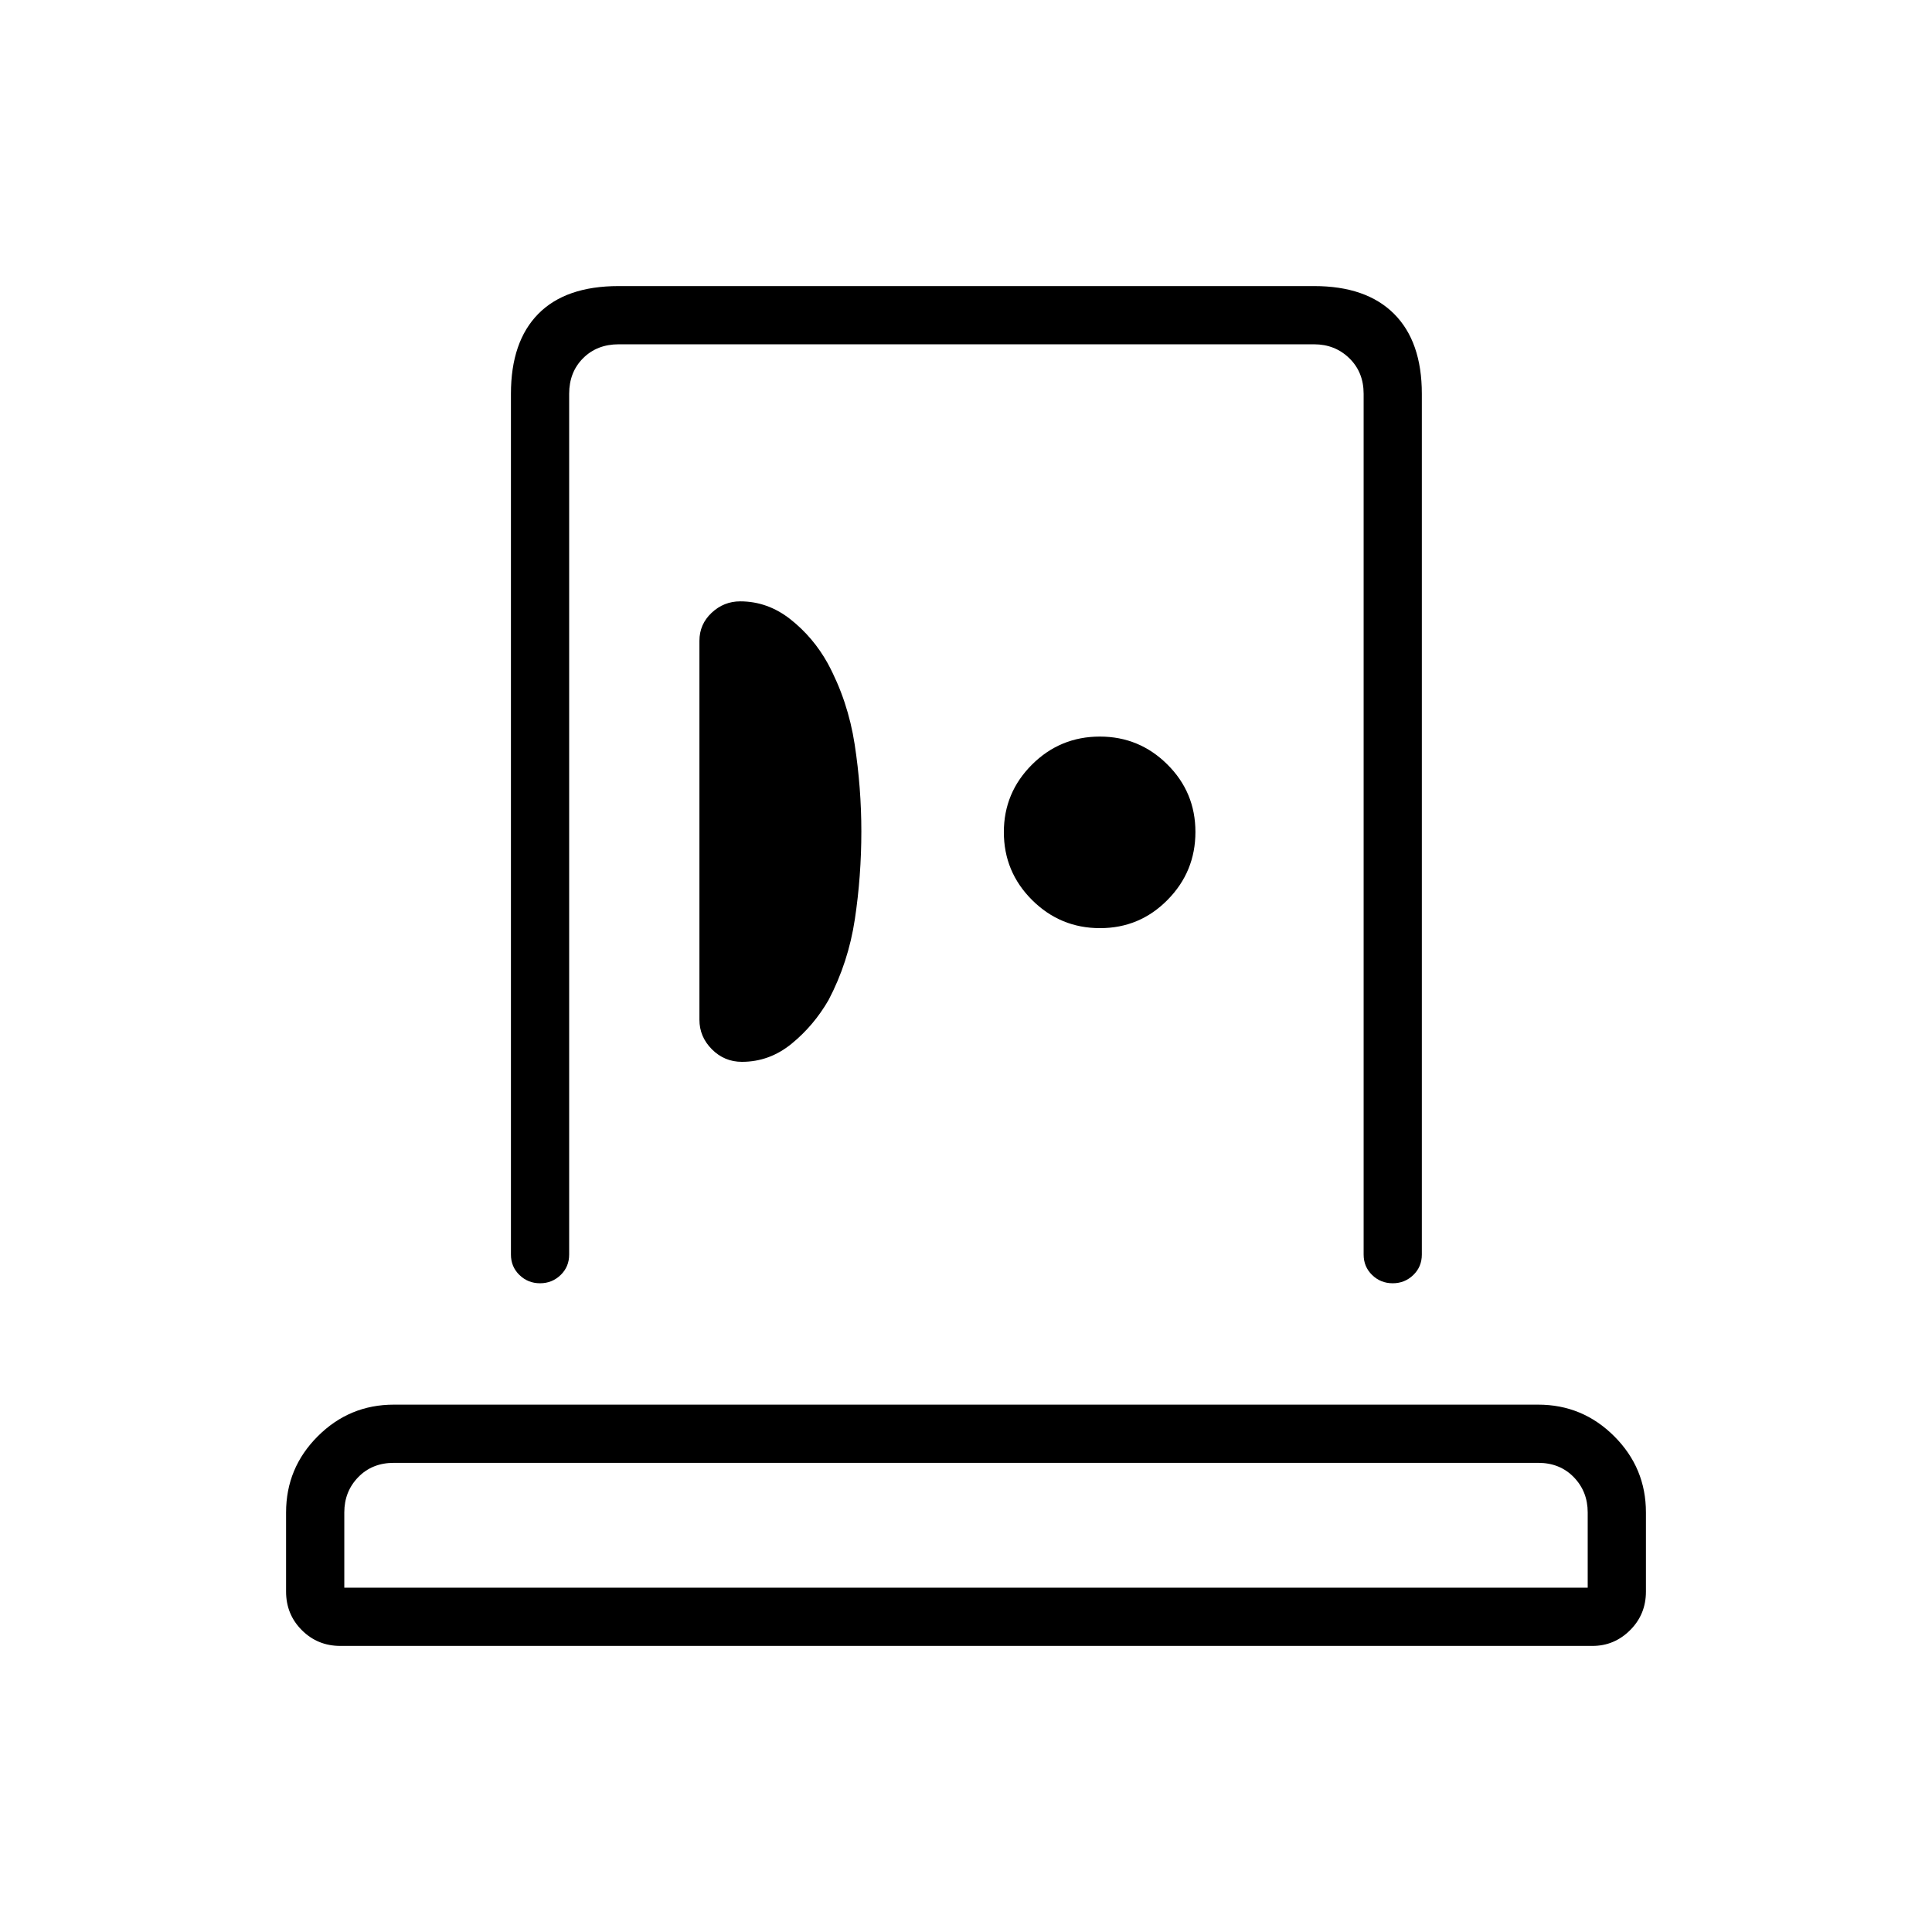 <svg xmlns="http://www.w3.org/2000/svg" height="20" viewBox="0 -960 960 960" width="20"><path d="M142.15-169.12v-39.38q0-22.08 15.73-37.81 15.73-15.73 37.81-15.73h568.62q22.08 0 37.81 15.73 15.73 15.73 15.73 37.81v39.38q0 11.3-7.86 19.14-7.86 7.83-18.72 7.83H169.12q-11.3 0-19.14-7.83-7.83-7.84-7.83-19.14Zm28.93-1.96h617.84v-37.42q0-10.38-6.92-17.5-6.92-7.12-17.69-7.12H195.69q-10.77 0-17.69 7.12-6.92 7.12-6.92 17.5v37.42Zm82.8-165.54v-427.69q0-25.94 13.6-39.74t39.94-13.8h345.54q25.94 0 39.74 13.8t13.8 39.74v427.69q0 6.07-4.24 10.17t-10.23 4.1q-5.99 0-10.22-4.1t-4.23-10.17v-427.69q0-10.77-7.12-17.69-7.11-6.92-17.5-6.92H307.42q-10.77 0-17.69 6.92-6.92 6.92-6.92 17.69v427.69q0 6.07-4.24 10.17t-10.23 4.1q-5.99 0-10.22-4.1-4.24-4.1-4.24-10.17ZM428-546.86q0-21.68-3.32-43.27-3.32-21.59-13.41-40.3-7.14-12.85-18.46-21.81-11.32-8.95-25-8.95-8.14 0-14.21 5.69-6.06 5.7-6.06 13.92v188.28q0 8.48 6.21 14.7 6.21 6.22 14.9 6.22 13.7 0 24.71-9.01 11.01-9 18.34-21.69 9.84-18.72 13.07-40.15 3.23-21.44 3.23-43.63Zm118.6 48.05q19.71 0 33.55-14.04Q594-526.88 594-546.6q0-19.71-13.95-33.55Q566.11-594 546.53-594q-19.79 0-33.76 13.95-13.96 13.94-13.96 33.52 0 19.79 14.04 33.76 14.03 13.96 33.75 13.96ZM480-171.08Zm0-384.61Z"/></svg>